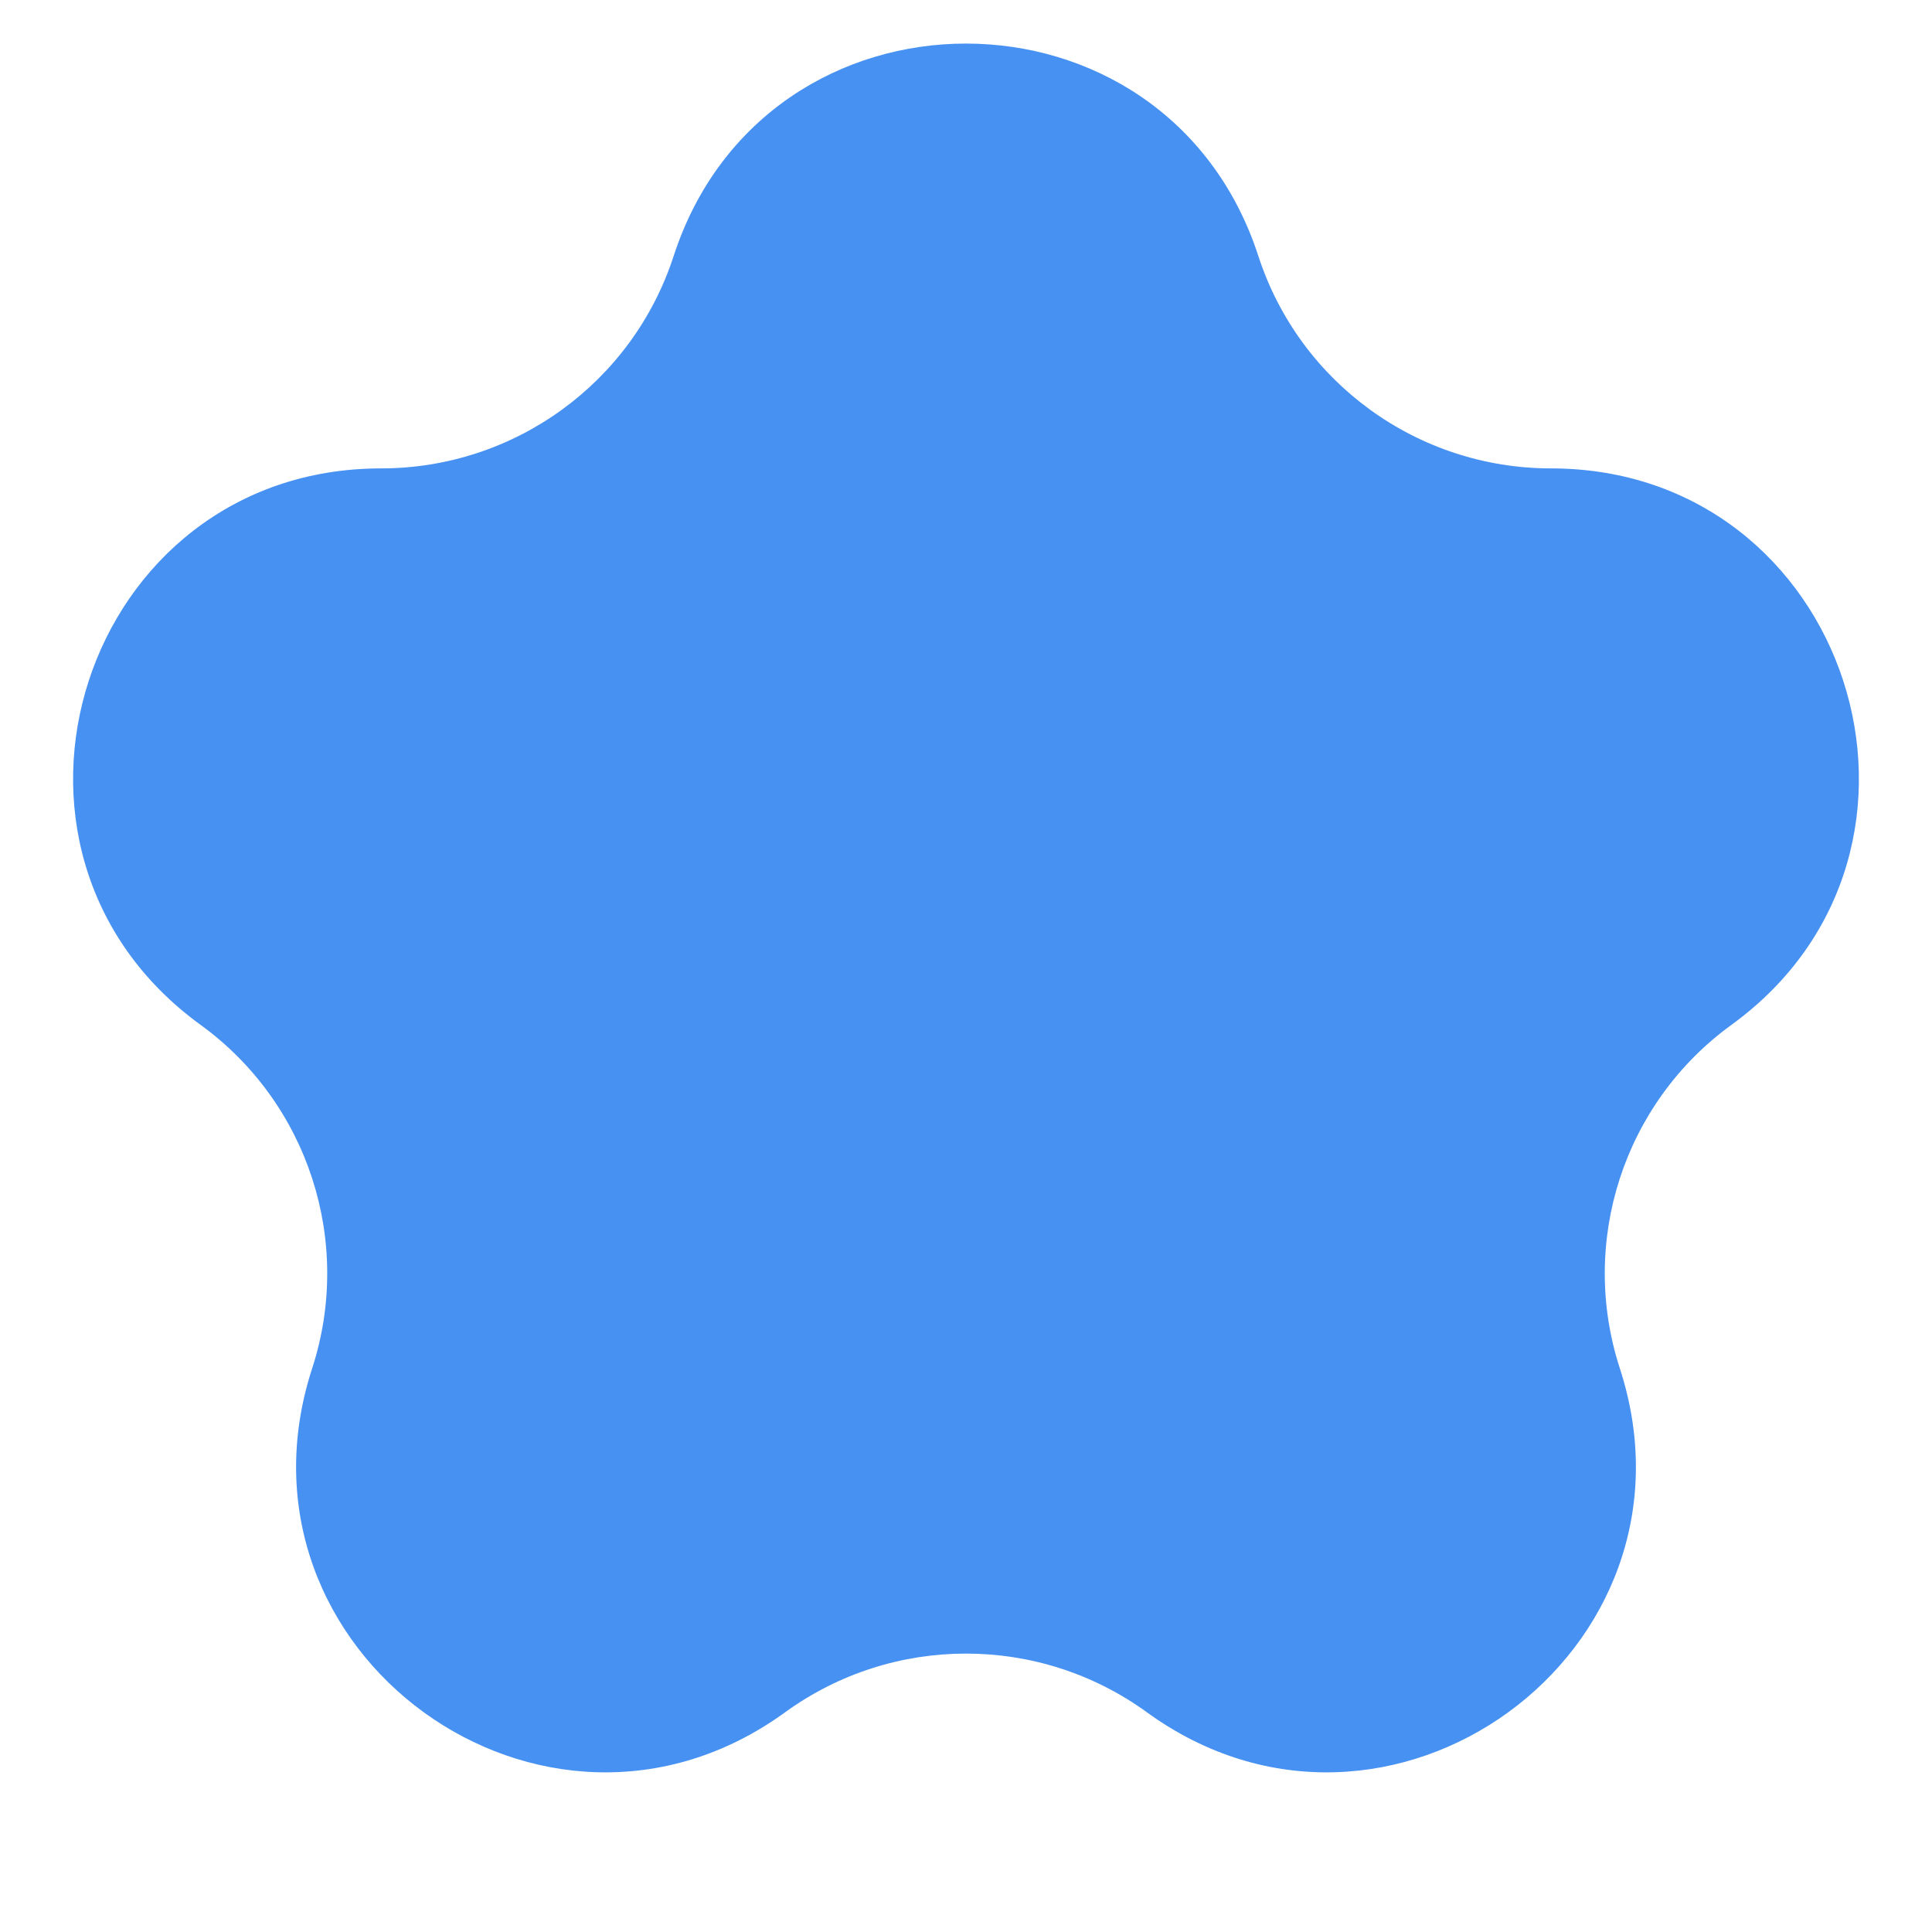 <svg width="9" height="9" viewBox="0 0 9 9" fill="none" xmlns="http://www.w3.org/2000/svg">
<path d="M3.138 1.193C3.567 -0.127 5.433 -0.127 5.862 1.193C6.054 1.783 6.604 2.182 7.225 2.182C8.612 2.182 9.189 3.958 8.066 4.774C7.564 5.138 7.354 5.785 7.546 6.375C7.975 7.695 6.465 8.792 5.342 7.976C4.84 7.612 4.16 7.612 3.658 7.976C2.535 8.792 1.025 7.695 1.454 6.375C1.646 5.785 1.436 5.138 0.934 4.774C-0.189 3.958 0.388 2.182 1.775 2.182C2.396 2.182 2.946 1.783 3.138 1.193Z" fill="#4691F2"/>
</svg>
